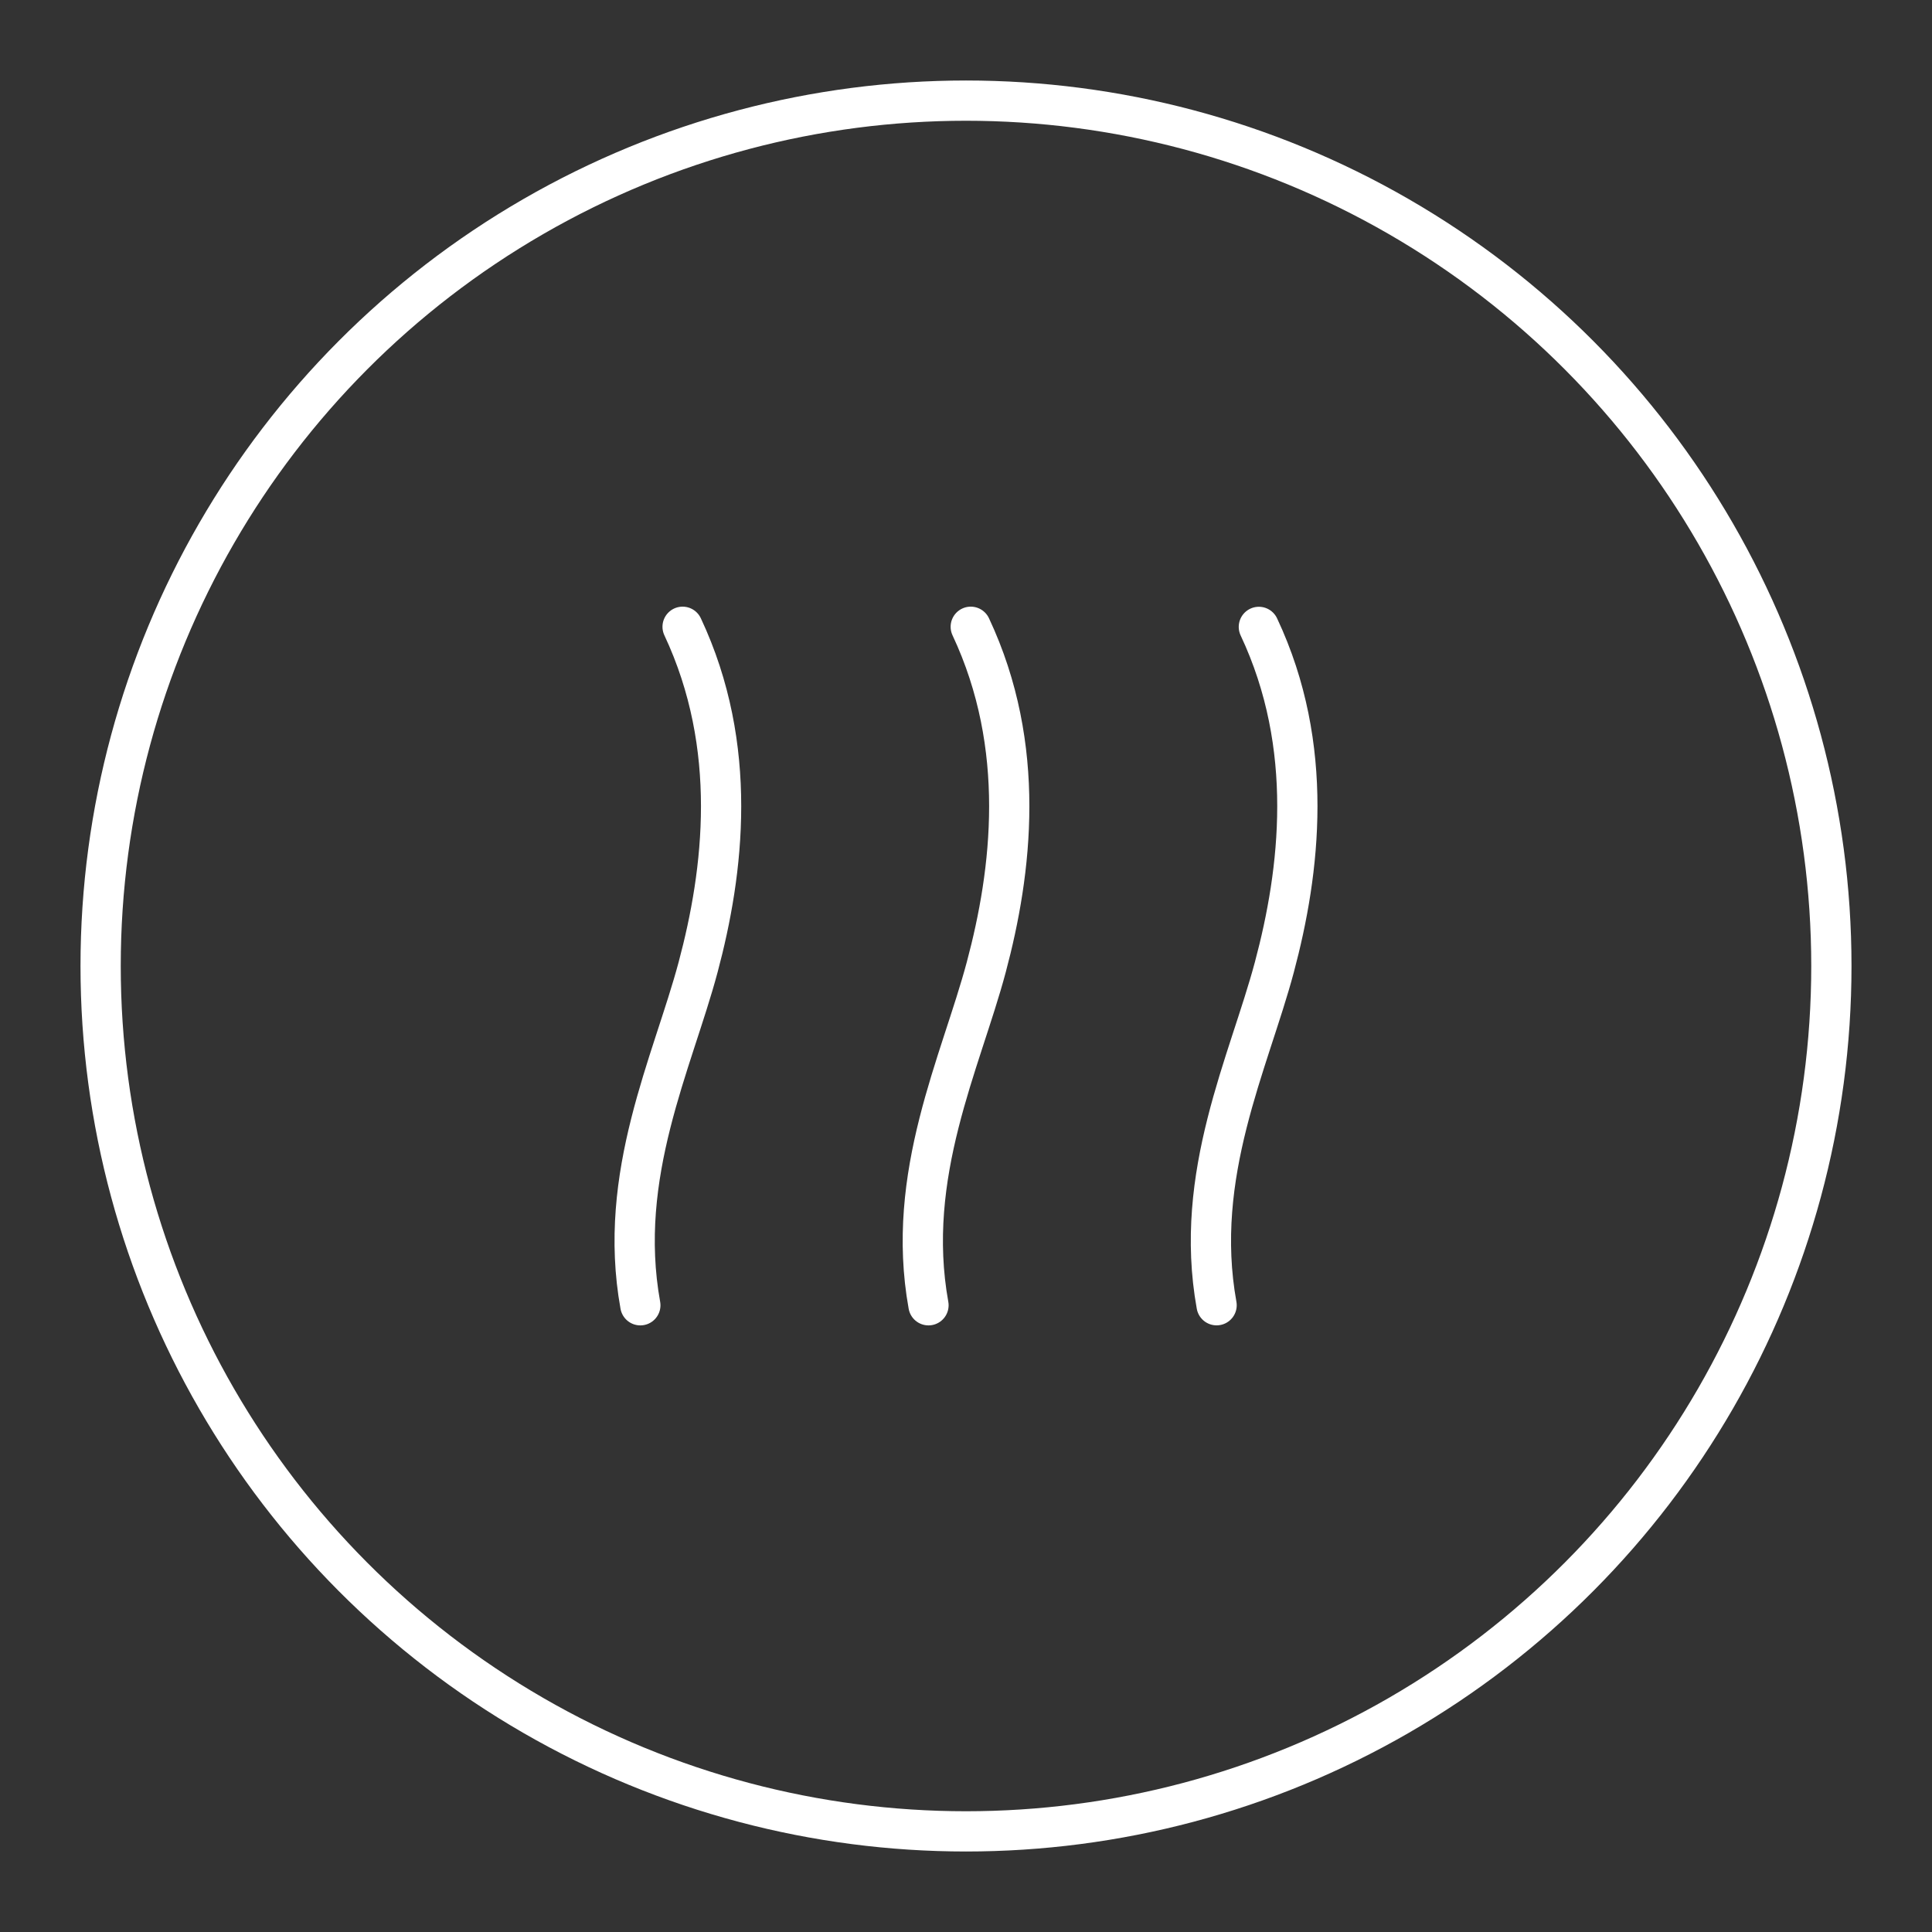 <?xml version="1.0" encoding="UTF-8"?><svg id="a" xmlns="http://www.w3.org/2000/svg" viewBox="0 0 48 48"><rect x="0" y="0" width="48" height="48" fill="#333333" stroke="none"/><defs><style>.b{fill:none;stroke:#fff;stroke-linecap:round;stroke-linejoin:round;}</style></defs><path class="b" d="M31.276,15.575c1.402,2.978,1.02,6.077.386,8.451s-2.022,5.159-1.436,8.402M24.118,15.572c1.402,2.986,1.02,6.081.386,8.455s-2.022,5.159-1.436,8.402M16.959,15.572c1.402,2.986,1.02,6.081.386,8.455s-2.022,5.159-1.436,8.402"/><circle class="b" cx="24" cy="24" r="21.5"/></svg>